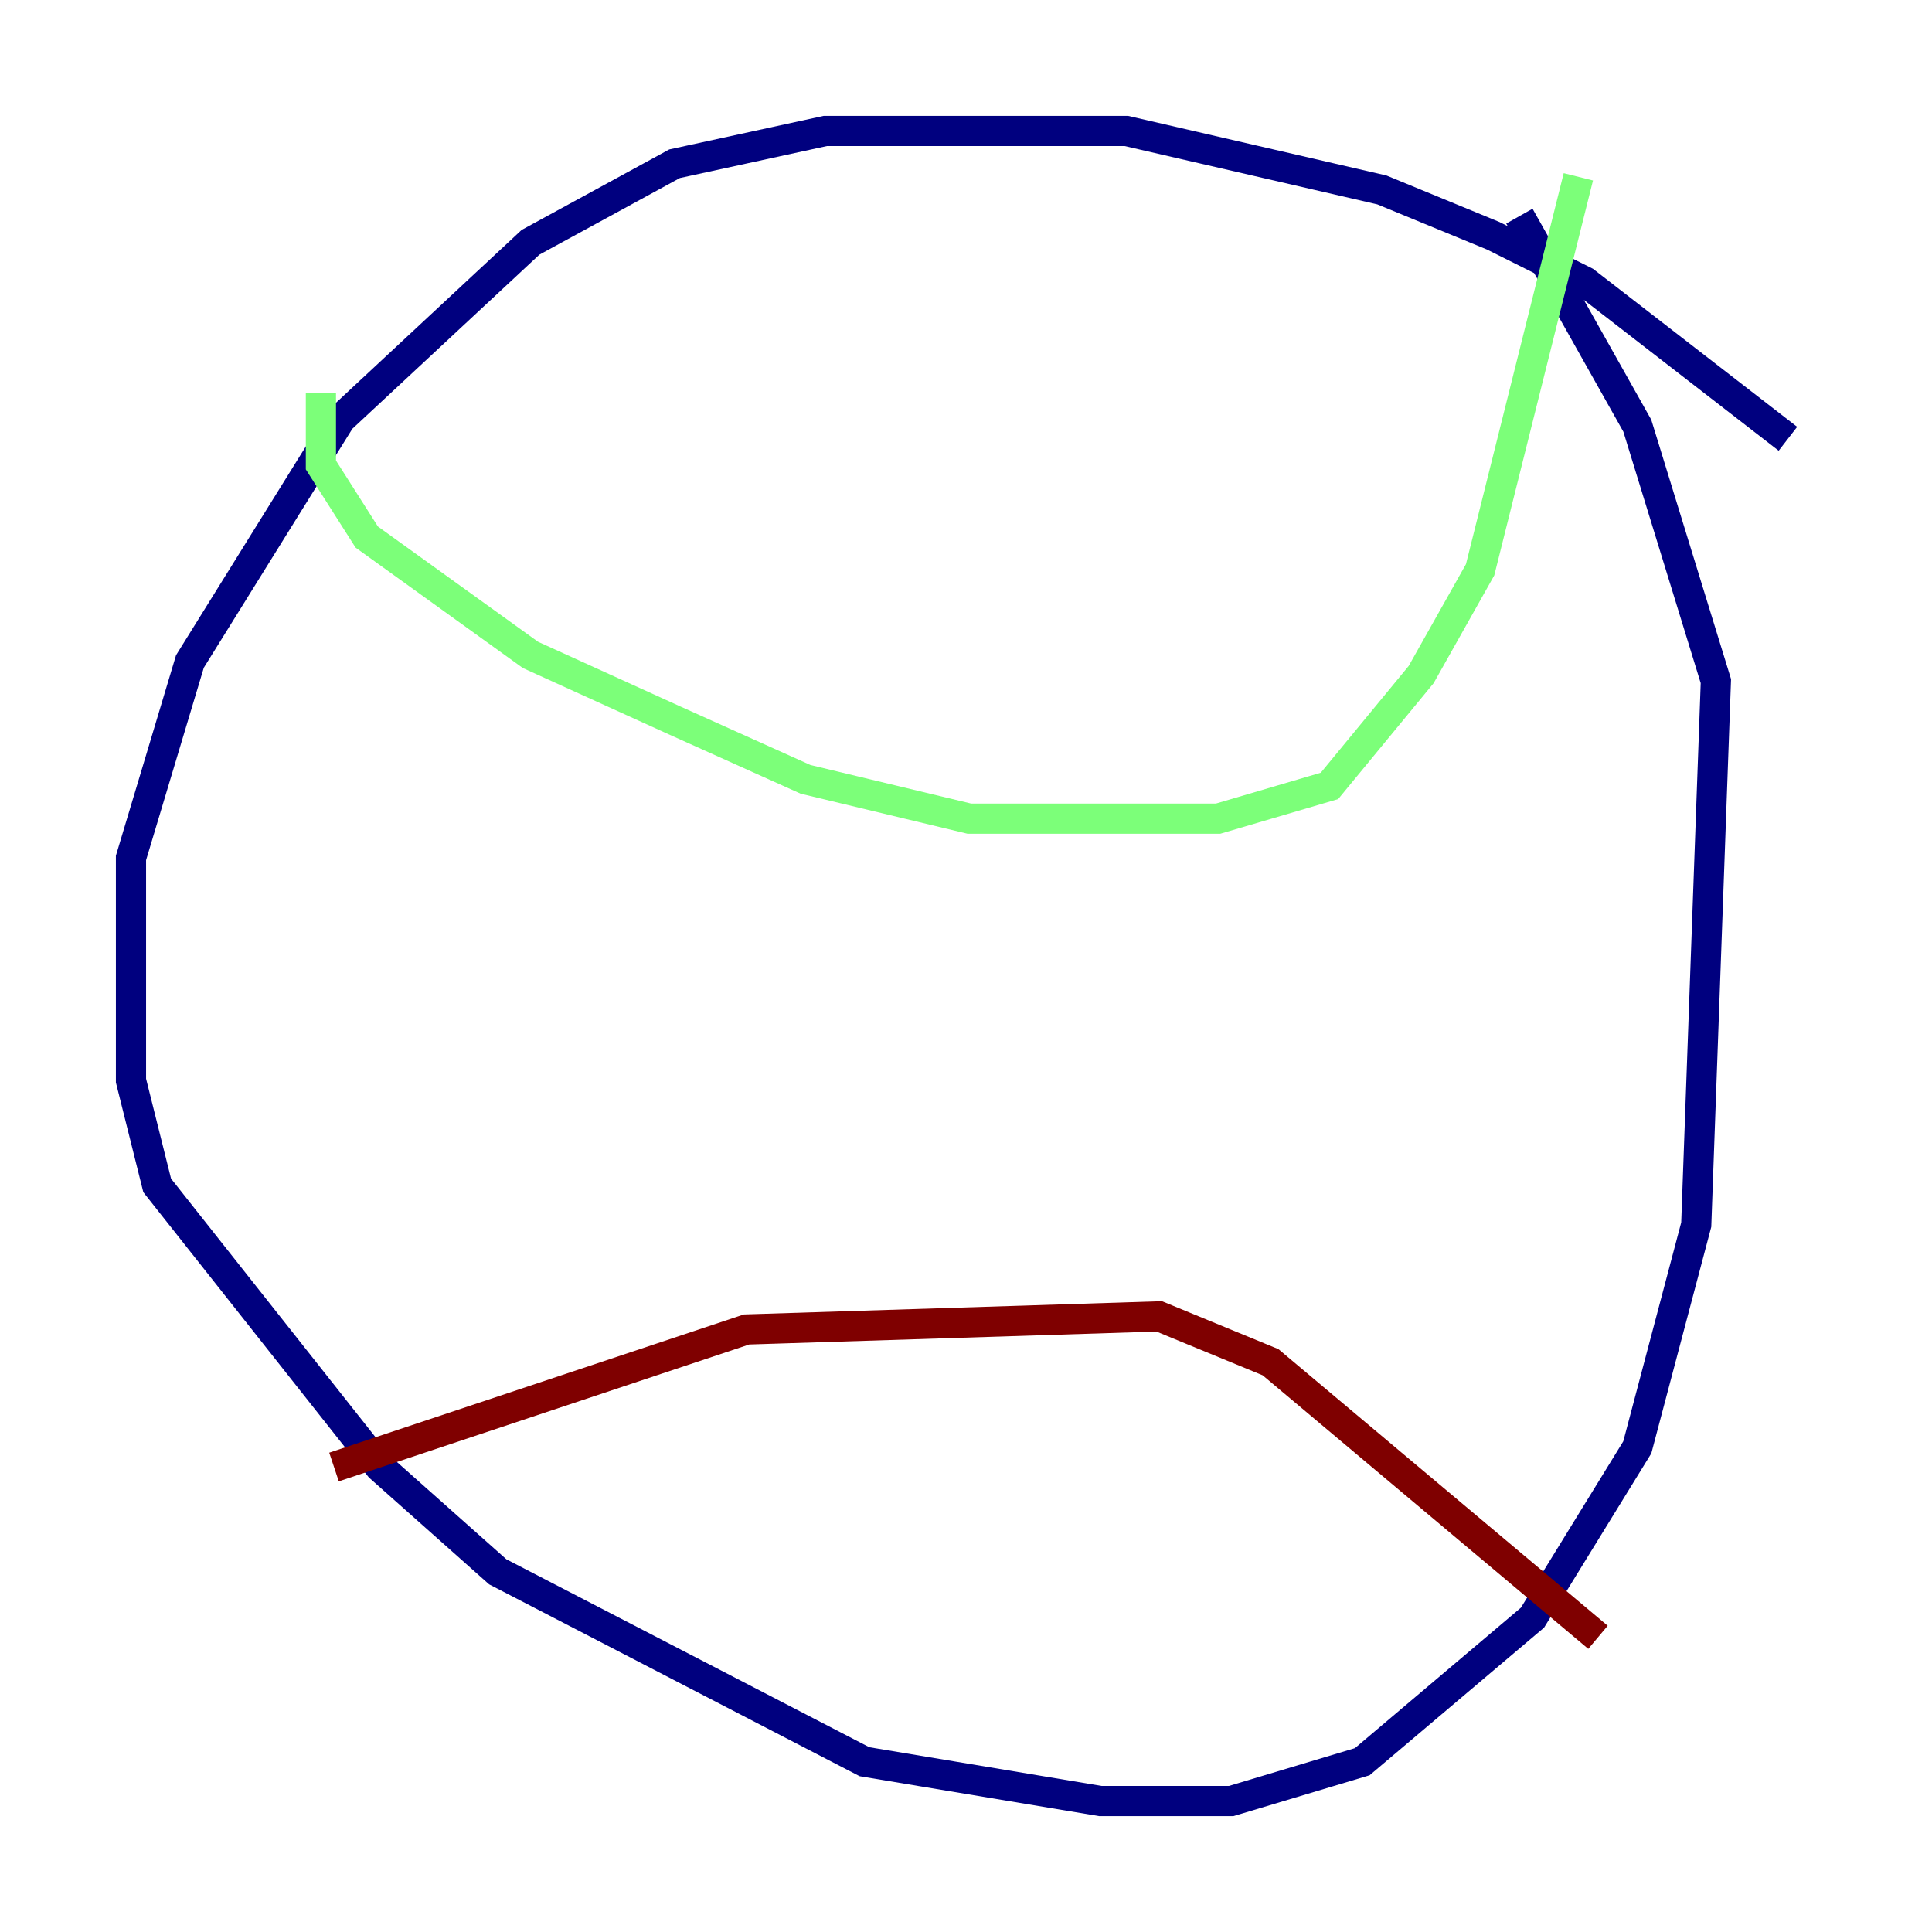 <?xml version="1.0" encoding="utf-8" ?>
<svg baseProfile="tiny" height="128" version="1.2" viewBox="0,0,128,128" width="128" xmlns="http://www.w3.org/2000/svg" xmlns:ev="http://www.w3.org/2001/xml-events" xmlns:xlink="http://www.w3.org/1999/xlink"><defs /><polyline fill="none" points="118.454,29.071 105.003,18.658 98.929,15.62 91.552,12.583 74.63,8.678 54.671,8.678 44.691,10.848 35.146,16.054 22.563,27.77 12.583,43.824 8.678,56.841 8.678,71.593 10.414,78.536 25.166,97.193 32.976,104.136 57.275,116.719 72.895,119.322 81.573,119.322 90.251,116.719 101.532,107.173 108.475,95.891 112.38,81.139 113.681,45.125 108.475,28.203 100.664,14.319" stroke="#00007f" stroke-width="2" /><polyline fill="none" points="21.261,26.034 21.261,30.807 24.298,35.58 35.146,43.39 44.691,47.729 53.37,51.634 64.217,54.237 80.705,54.237 88.081,52.068 94.156,44.691 98.061,37.749 104.57,11.715" stroke="#7cff79" stroke-width="2" /><polyline fill="none" points="22.129,97.193 49.464,88.081 76.8,87.214 84.176,90.251 105.871,108.475" stroke="#7f0000" stroke-width="2" /></svg>